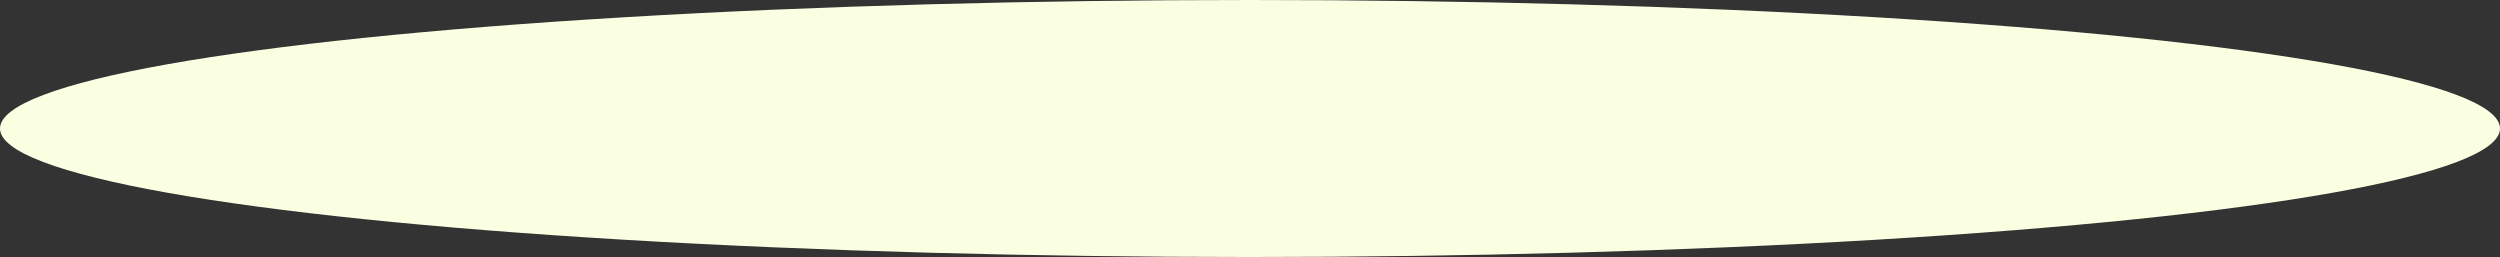 <svg xmlns="http://www.w3.org/2000/svg" viewBox="0 0 642 66"><rect x="0" y="0" width="642" height="66" fill="#333333" stroke="none"/><defs><style>.cls-1{fill:#faffe2;}</style></defs><title>Fichier 23</title><g id="Calque_2" data-name="Calque 2"><g id="Calque_1-2" data-name="Calque 1"><ellipse class="cls-1" cx="321" cy="33" rx="321" ry="33"/></g></g></svg>